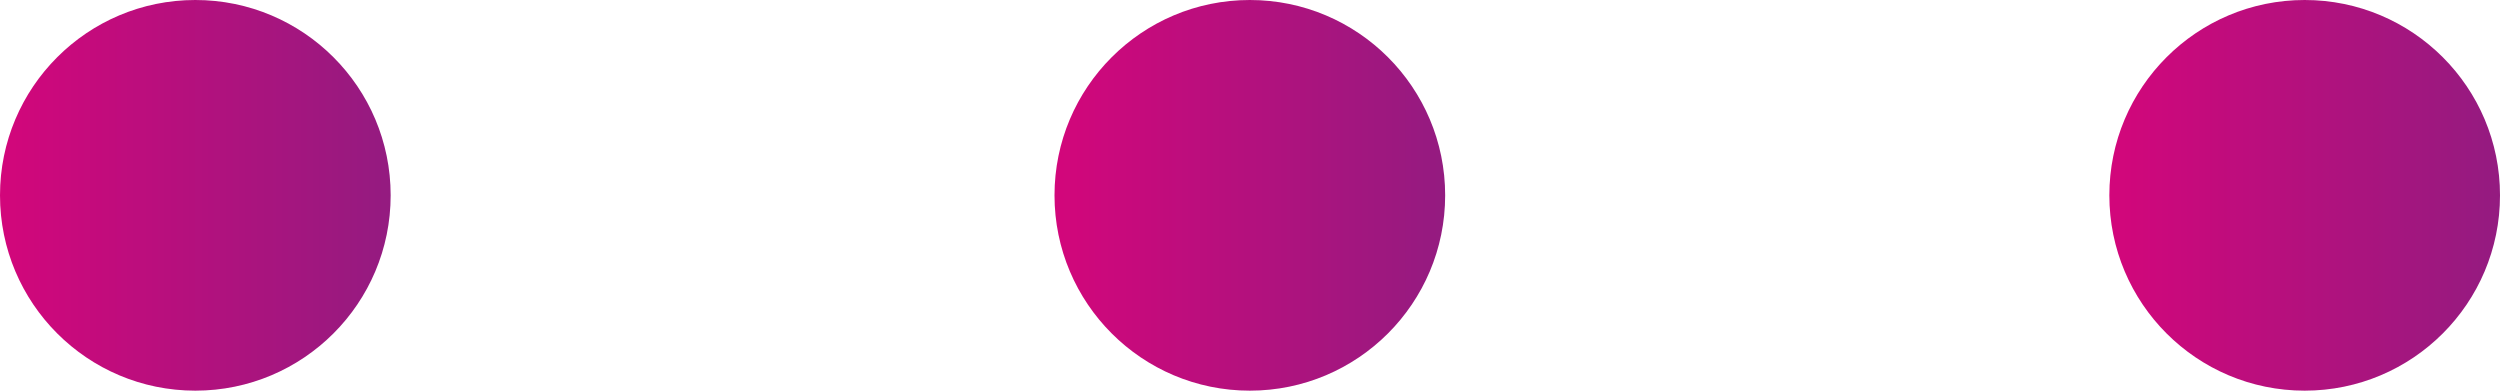 <?xml version="1.0" encoding="UTF-8"?>
<svg id="Capa_1" data-name="Capa 1" xmlns="http://www.w3.org/2000/svg" xmlns:xlink="http://www.w3.org/1999/xlink" viewBox="0 0 74.49 11.64">
  <defs>
    <style>
      .cls-1 {
        fill: none;
      }

      .cls-2 {
        fill: url(#Degradado_sin_nombre_120);
      }

      .cls-3 {
        fill: url(#Degradado_sin_nombre_120-2);
      }

      .cls-4 {
        fill: url(#Degradado_sin_nombre_120-3);
      }
    </style>
    <clipPath id="clippath">
      <rect class="cls-1" x="-506.15" y="-266.96" width="991.17" height="250.01"/>
    </clipPath>
    <linearGradient id="Degradado_sin_nombre_120" data-name="Degradado sin nombre 120" x1="0" y1="5.82" x2="11.64" y2="5.82" gradientUnits="userSpaceOnUse">
      <stop offset="0" stop-color="#d3067b"/>
      <stop offset="1" stop-color="#941b80"/>
    </linearGradient>
    <linearGradient id="Degradado_sin_nombre_120-2" data-name="Degradado sin nombre 120" x1="31.43" x2="43.06" xlink:href="#Degradado_sin_nombre_120"/>
    <linearGradient id="Degradado_sin_nombre_120-3" data-name="Degradado sin nombre 120" x1="62.85" x2="74.49" xlink:href="#Degradado_sin_nombre_120"/>
  </defs>
  <circle class="cls-2" cx="5.82" cy="5.82" r="5.82"/>
  <circle class="cls-3" cx="37.24" cy="5.82" r="5.82"/>
  <circle class="cls-4" cx="68.67" cy="5.82" r="5.82"/>
</svg>